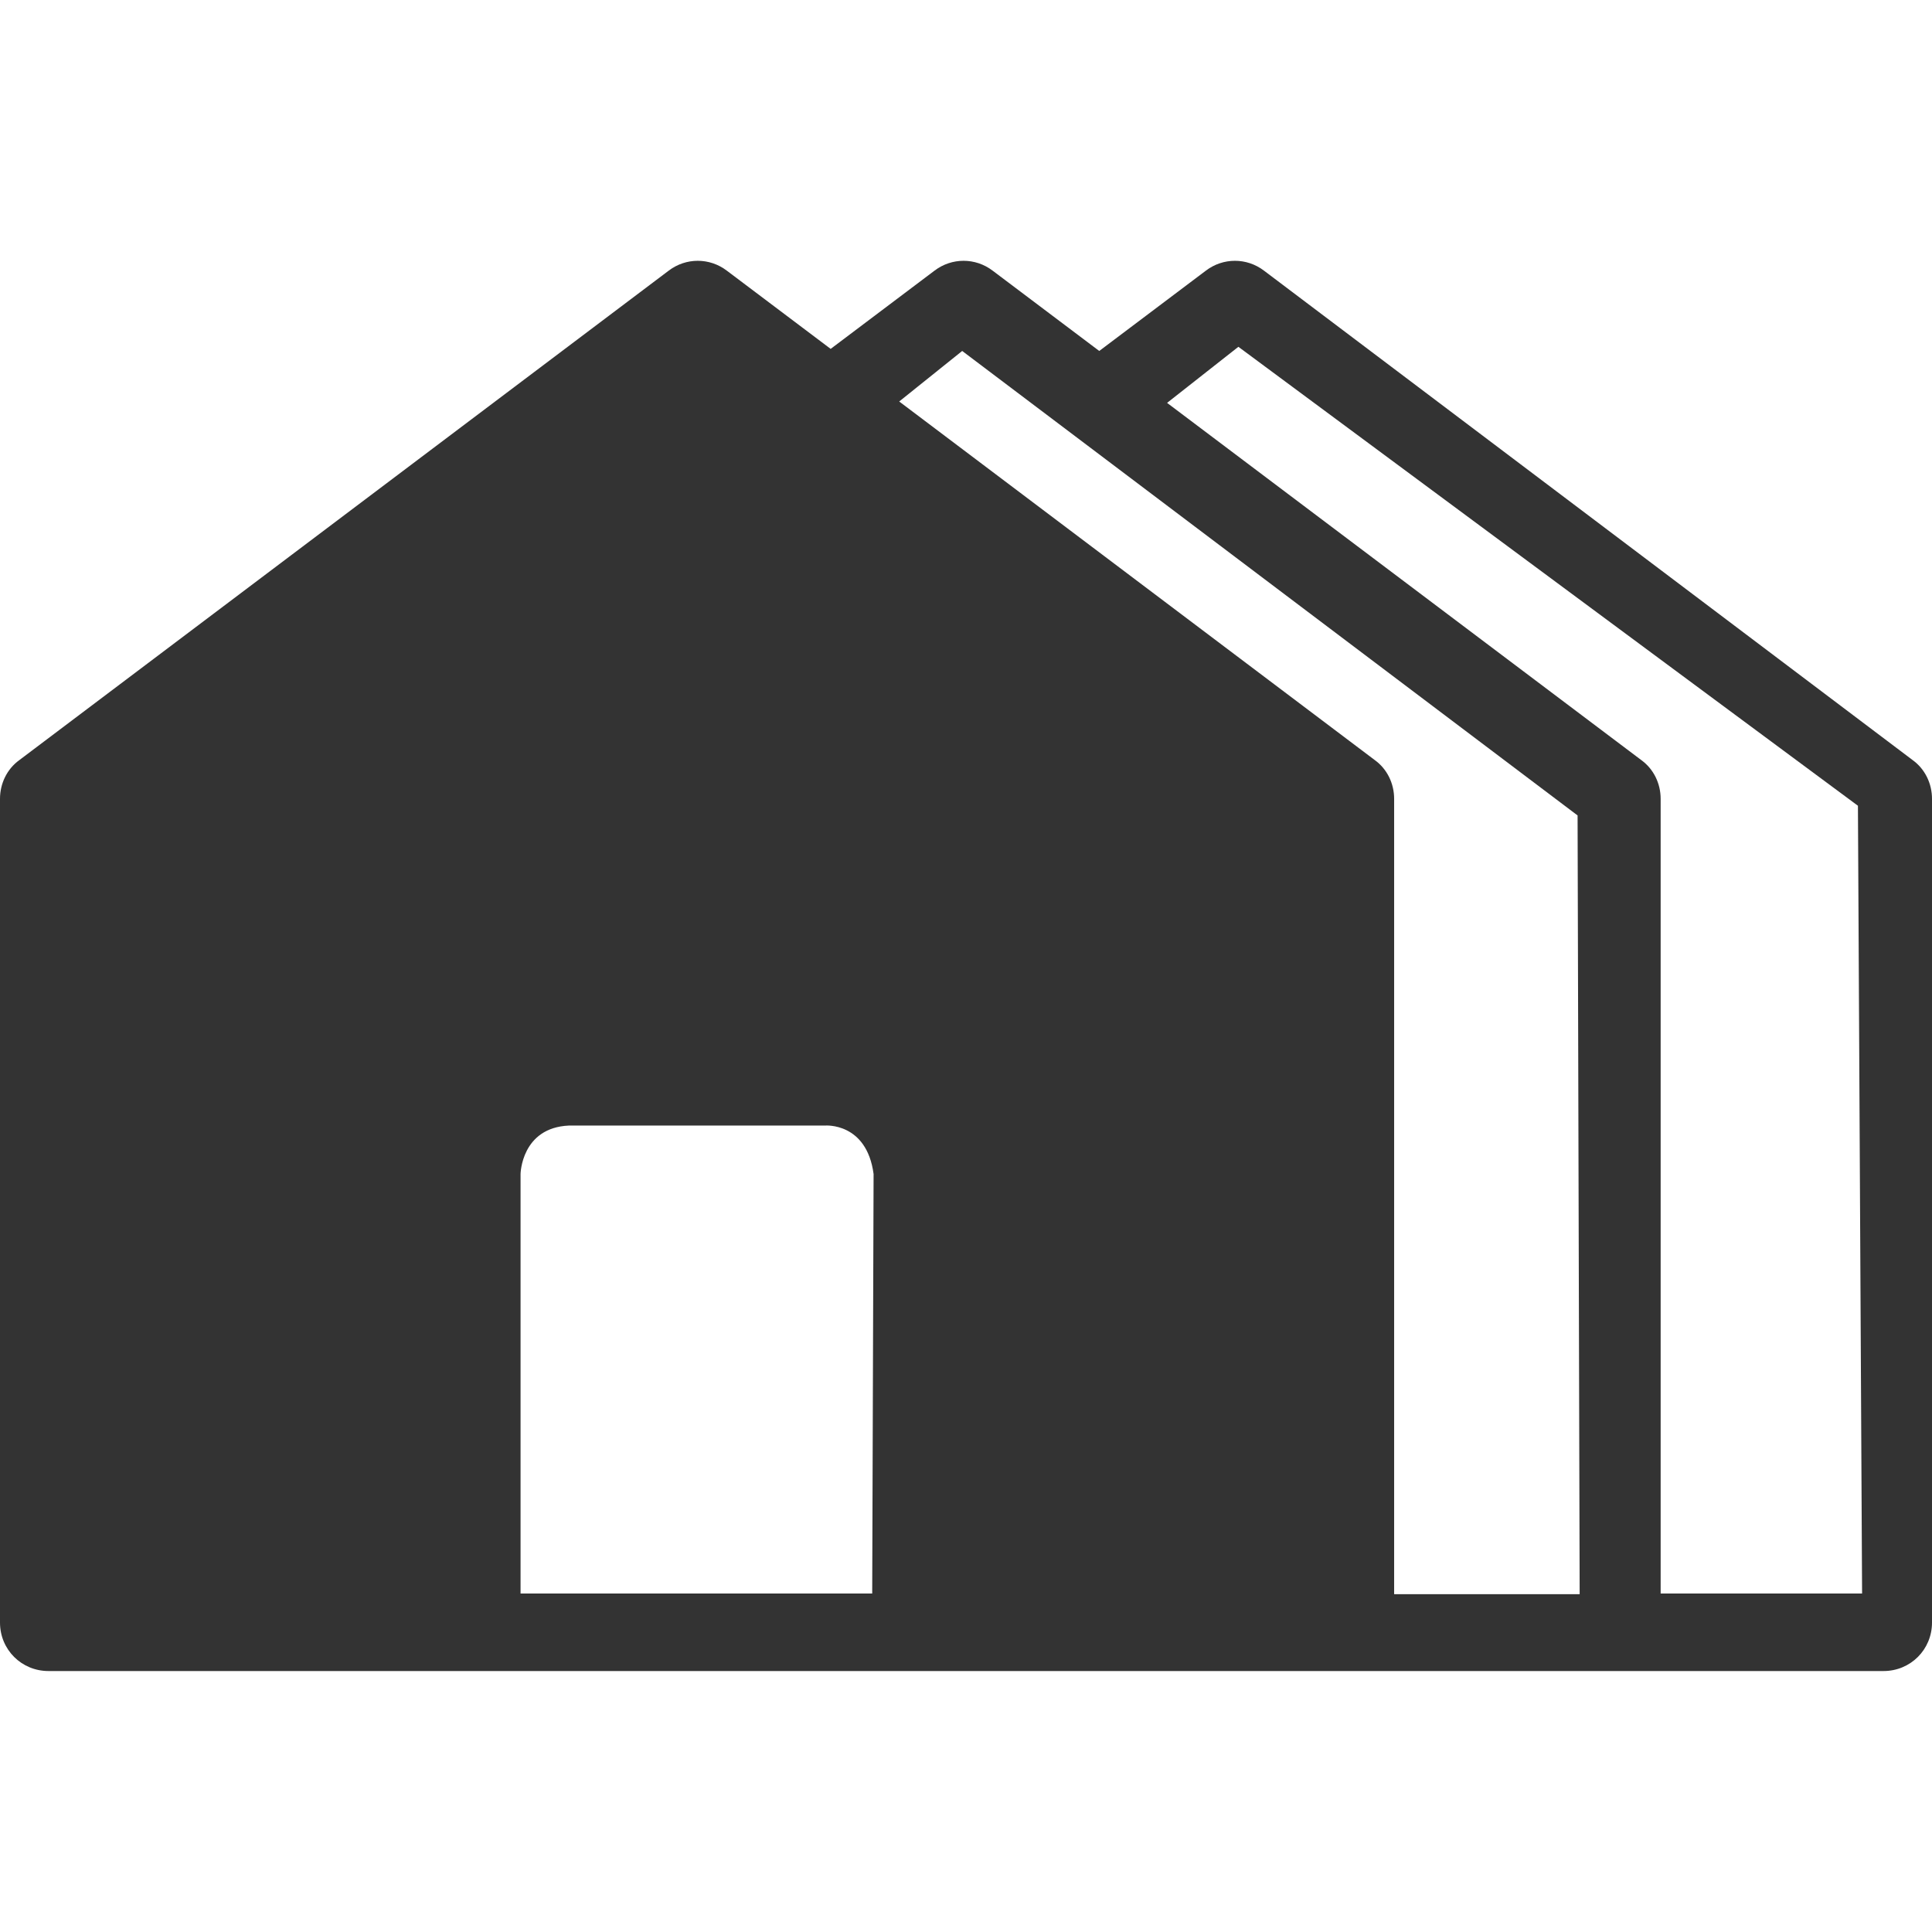 <svg id="Lager_1" xmlns="http://www.w3.org/2000/svg" viewBox="0 0 279.1 279.1"><style>.st0{fill:#333333;}</style><path class="st0" d="M103.5 47.4l70.8 97.8L-.1 122.5z"/><path class="st0" d="M117.5 126.8l-7.3-72.4 84.2 64.7z"/><path class="st0" d="M276.3 109.8l-93.7-70.7c-2.5-1.9-5.9-1.9-8.4 0l-15.4 11.6-15.4-11.6c-2.5-1.9-5.9-1.9-8.4 0l-15 11.3-15-11.3c-2.5-1.9-5.9-1.9-8.4 0L2.8 109.8C1 111.1 0 113.2 0 115.4v119c0 3.9 3.1 7 7 7h265.1c3.9 0 7-3.1 7-7v-119c0-2.2-1-4.3-2.8-5.6zM269 230.2h-29.1V115.4c0-2.2-1-4.3-2.8-5.6l-68.5-51.6 10.3-8.1 89.5 66.3.6 113.8zm-67.6-2.8v-112c0-2.2-1-4.3-2.8-5.6L129.9 58l9.1-7.3 88.9 67.1.3 112.5h-26.8v-2.9zm-190.6 2.9L10.6 118l90-67.6 88.5 67.6.1 112.2-178.4.1z"/><path class="st0" d="M7.8 111.8V233h185.7V111.8H7.8zM126 230.2H75.2v-60.6s.1-6.7 7-7h37s6-.5 7 7l-.2 60.6z"/></svg>